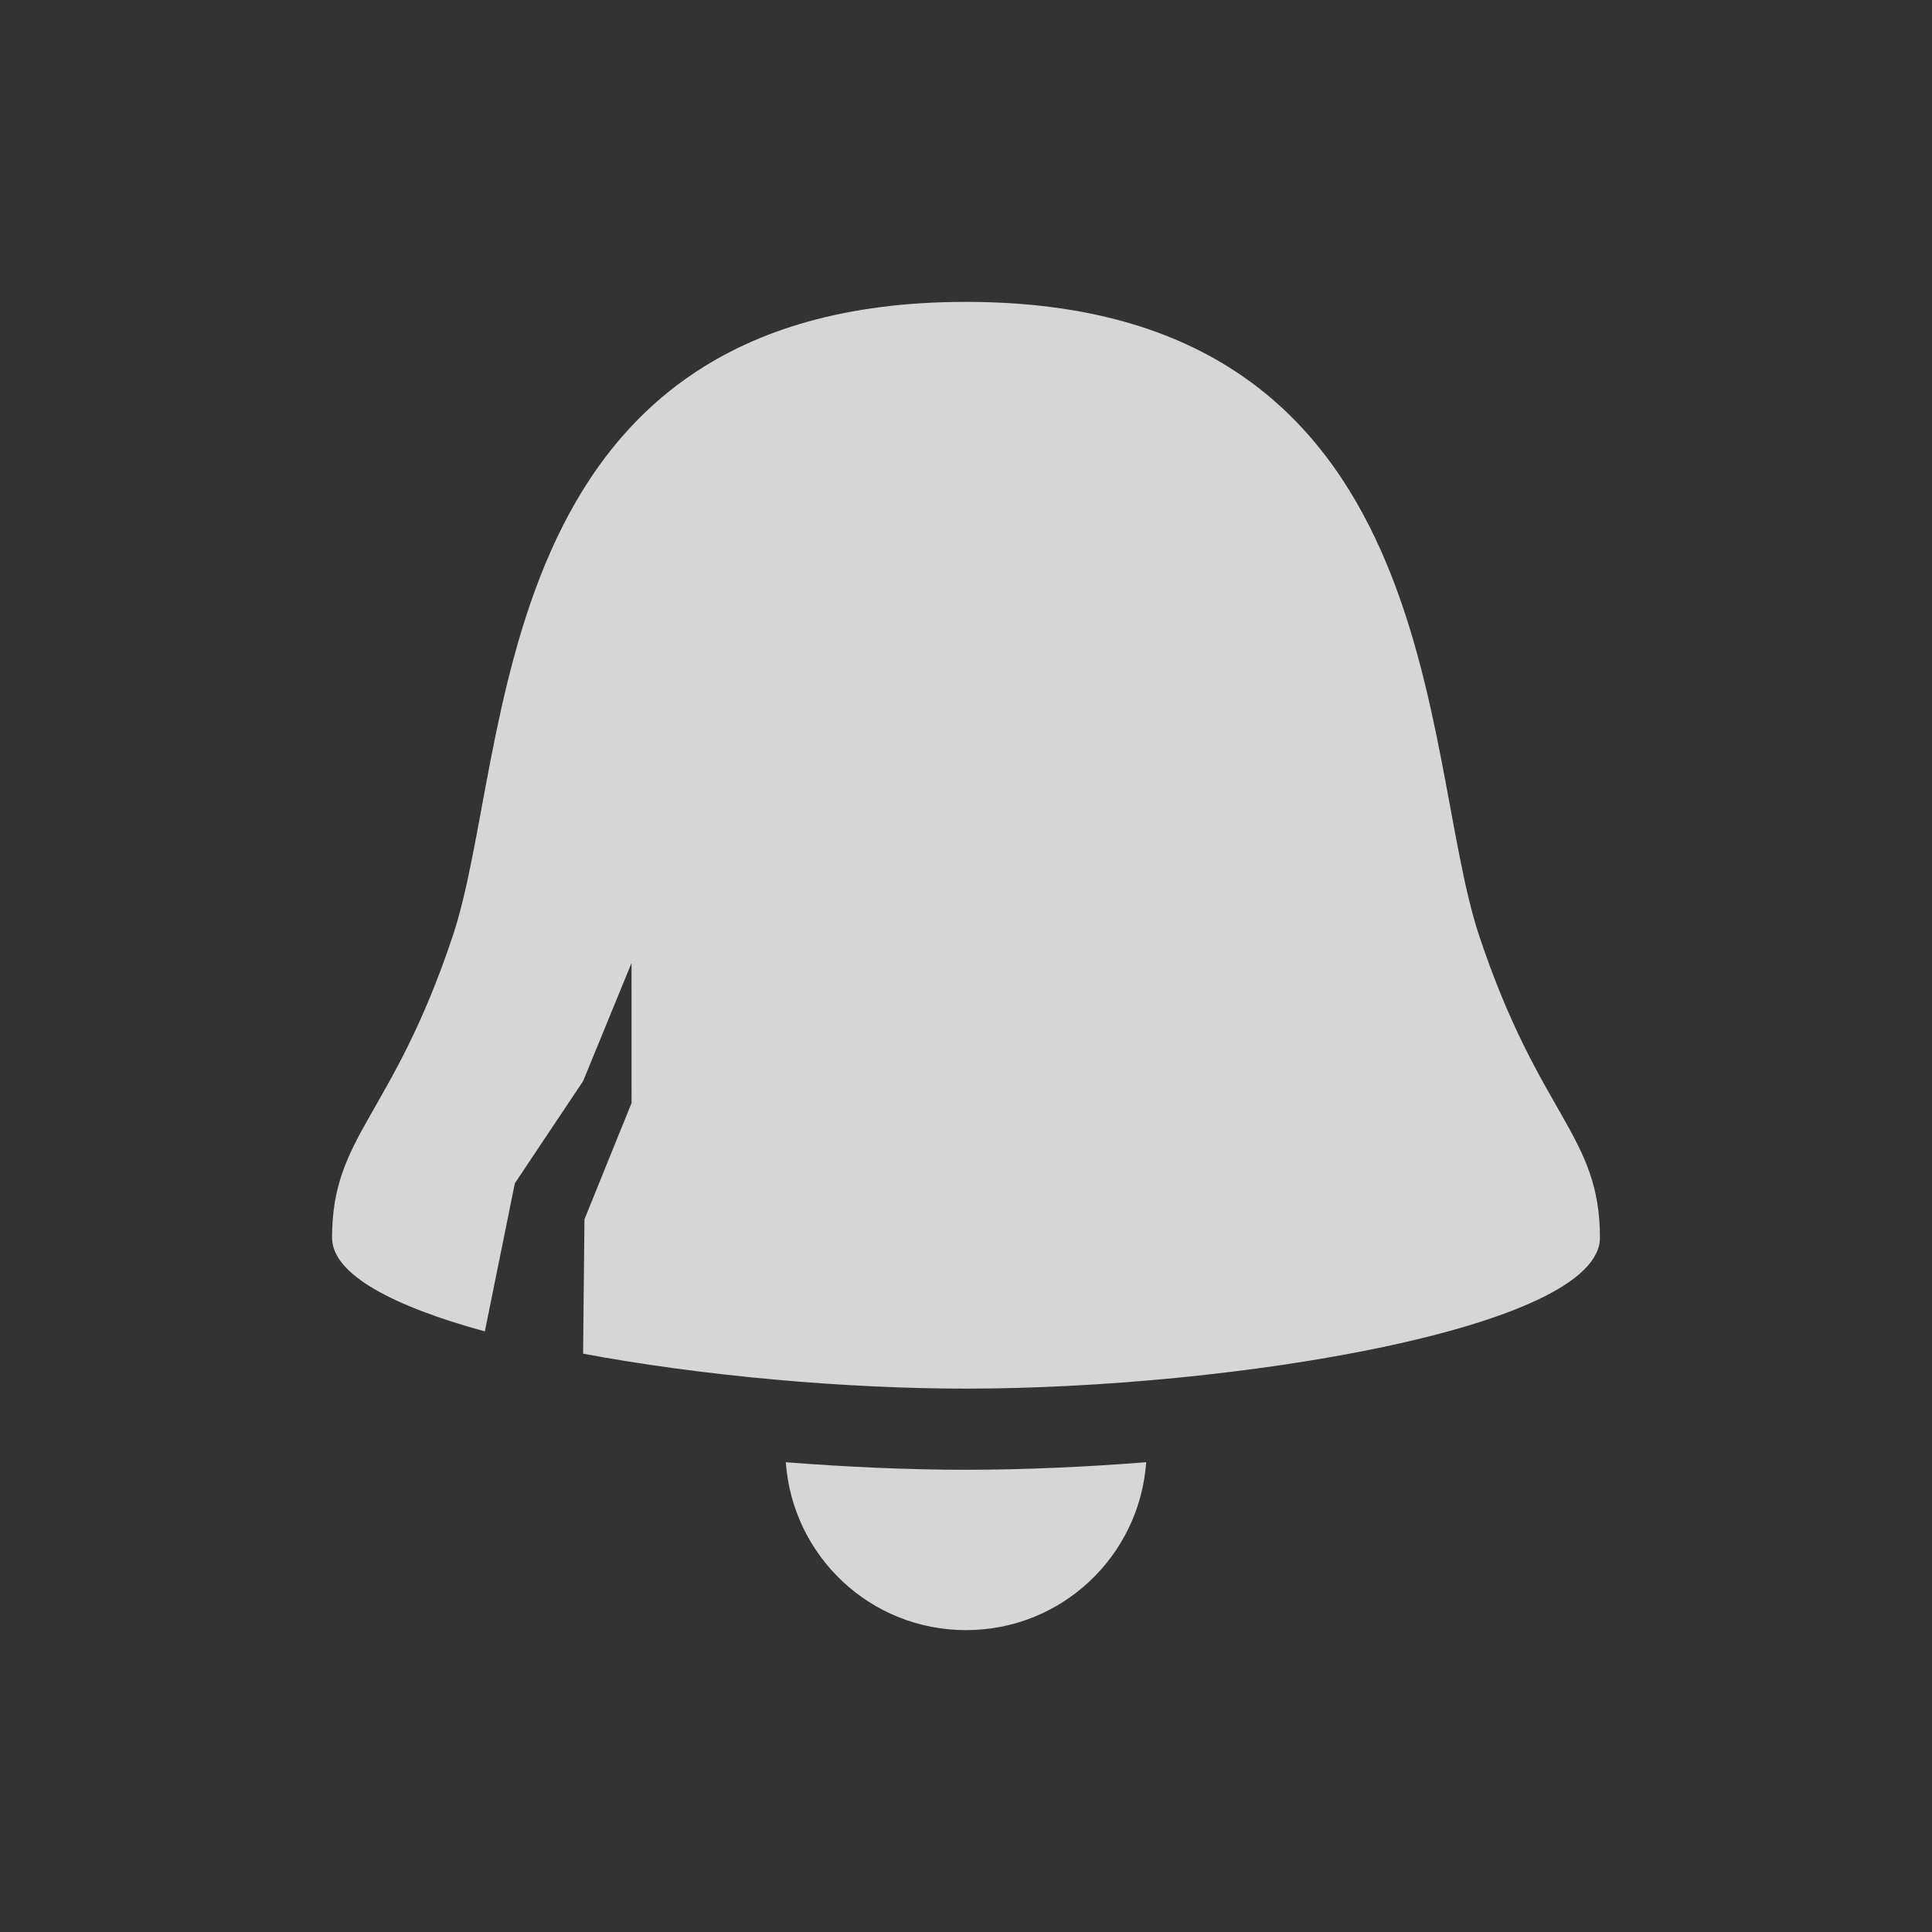 <?xml version="1.0" encoding="UTF-8" standalone="no"?>
<!-- Created with Inkscape (http://www.inkscape.org/) -->

<svg
   xmlns:dc="http://purl.org/dc/elements/1.1/"
   xmlns:cc="http://creativecommons.org/ns#"
   xmlns:rdf="http://www.w3.org/1999/02/22-rdf-syntax-ns#"
   xmlns:svg="http://www.w3.org/2000/svg"
   xmlns="http://www.w3.org/2000/svg"
   xmlns:sodipodi="http://sodipodi.sourceforge.net/DTD/sodipodi-0.dtd"
   xmlns:inkscape="http://www.inkscape.org/namespaces/inkscape"
   width="64px"
   height="64px"
   id="svg2996"
   version="1.1"
   inkscape:version="0.91pre2 r13516"
   sodipodi:docname="ic_bell_cracked.svg"
   inkscape:export-filename="C:\Users\sq\Desktop\goof\ic_bell.png"
   inkscape:export-xdpi="90"
   inkscape:export-ydpi="90">
  <rect width="100%" height="100%" fill="#333333" stroke="none"/>
  <defs
     id="defs2998" />
  <sodipodi:namedview
     id="base"
     pagecolor="#1b1f22"
     bordercolor="#666666"
     borderopacity="1.0"
     inkscape:pageopacity="0"
     inkscape:pageshadow="2"
     inkscape:zoom="11.313708"
     inkscape:cx="28.272515"
     inkscape:cy="22.443653"
     inkscape:current-layer="g4150"
     showgrid="false"
     inkscape:document-units="px"
     inkscape:grid-bbox="true"
     inkscape:snap-bbox="true"
     inkscape:snap-global="false"
     inkscape:window-width="1680"
     inkscape:window-height="988"
     inkscape:window-x="-8"
     inkscape:window-y="-8"
     inkscape:window-maximized="1"
     inkscape:showpageshadow="true"
     borderlayer="false"
     showguides="false"
     inkscape:guide-bbox="true"
     inkscape:bbox-paths="false"
     inkscape:snap-nodes="true">
    <inkscape:grid
       type="xygrid"
       id="grid3015"
       empspacing="8"
       visible="true"
       enabled="true"
       snapvisiblegridlinesonly="true"
       units="px" />
    <sodipodi:guide
       orientation="1,0"
       position="53,32"
       id="guide3039" />
    <sodipodi:guide
       orientation="1,0"
       position="11,21"
       id="guide3041" />
    <sodipodi:guide
       orientation="0,1"
       position="-3,10"
       id="guide3043" />
    <sodipodi:guide
       orientation="0,1"
       position="8,54"
       id="guide3045" />
  </sodipodi:namedview>
  <g
     id="layer1"
     inkscape:label="Layer 1"
     inkscape:groupmode="layer"
     style="display:none">
    <path
       style="opacity:1;fill:#ffffff;fill-opacity:0.8;stroke:none"
       d="m 32,10 c -16,0 -15,15 -17,21 -2,6 -4,6.588 -4,10 0,3 12.19,5 21,5 8.81,0 21,-2 21,-5 C 53,37.588 51,37 49,31 47,25 48,10 32,10 Z"
       id="path3019-8"
       inkscape:connector-curvature="0" />
    <path
       style="fill:#ffffff;fill-opacity:0.8;stroke:none;stroke-width:0;stroke-linecap:round;stroke-linejoin:round;stroke-miterlimit:4;stroke-dasharray:none;stroke-opacity:0.8"
       d="M 26.031,48.438 C 26.252,51.55 28.831,54 32,54 c 3.169,0 5.748,-2.45 5.969,-5.562 -2.035,0.16 -4.071,0.25 -5.969,0.25 -1.898,0 -3.934,-0.09 -5.969,-0.25 z"
       id="path3007"
       inkscape:connector-curvature="0"
       sodipodi:nodetypes="cscsc" />
  </g>
  <g
     style="display:inline"
     inkscape:groupmode="layer"
     inkscape:label="Layer 1 copy 1"
     id="g4150">
    <path
       style="opacity:1;fill:#ffffff;fill-opacity:0.8;stroke:none"
       d="M 32 10 C 16 10 17 25 15 31 C 13 37 11 37.588 11 41 C 11 42.226 13.052 43.28 16.061 44.104 L 17.055 39.199 L 19.318 35.809 L 20.92 31.902 L 20.922 36.537 L 19.361 40.391 L 19.316 44.842 C 23.265 45.58 27.98 46 32 46 C 40.81 46 53 44 53 41 C 53 37.588 51 37 49 31 C 47 25 48 10 32 10 z "
       id="path4152" />
    <path
       sodipodi:nodetypes="cscsc"
       inkscape:connector-curvature="0"
       id="path4154"
       d="M 26.031,48.438 C 26.252,51.55 28.831,54 32,54 c 3.169,0 5.748,-2.45 5.969,-5.562 -2.035,0.16 -4.071,0.25 -5.969,0.25 -1.898,0 -3.934,-0.09 -5.969,-0.25 z"
       style="fill:#ffffff;fill-opacity:0.8;stroke:none;stroke-width:0;stroke-linecap:round;stroke-linejoin:round;stroke-miterlimit:4;stroke-dasharray:none;stroke-opacity:0.8" />
  </g>
</svg>
